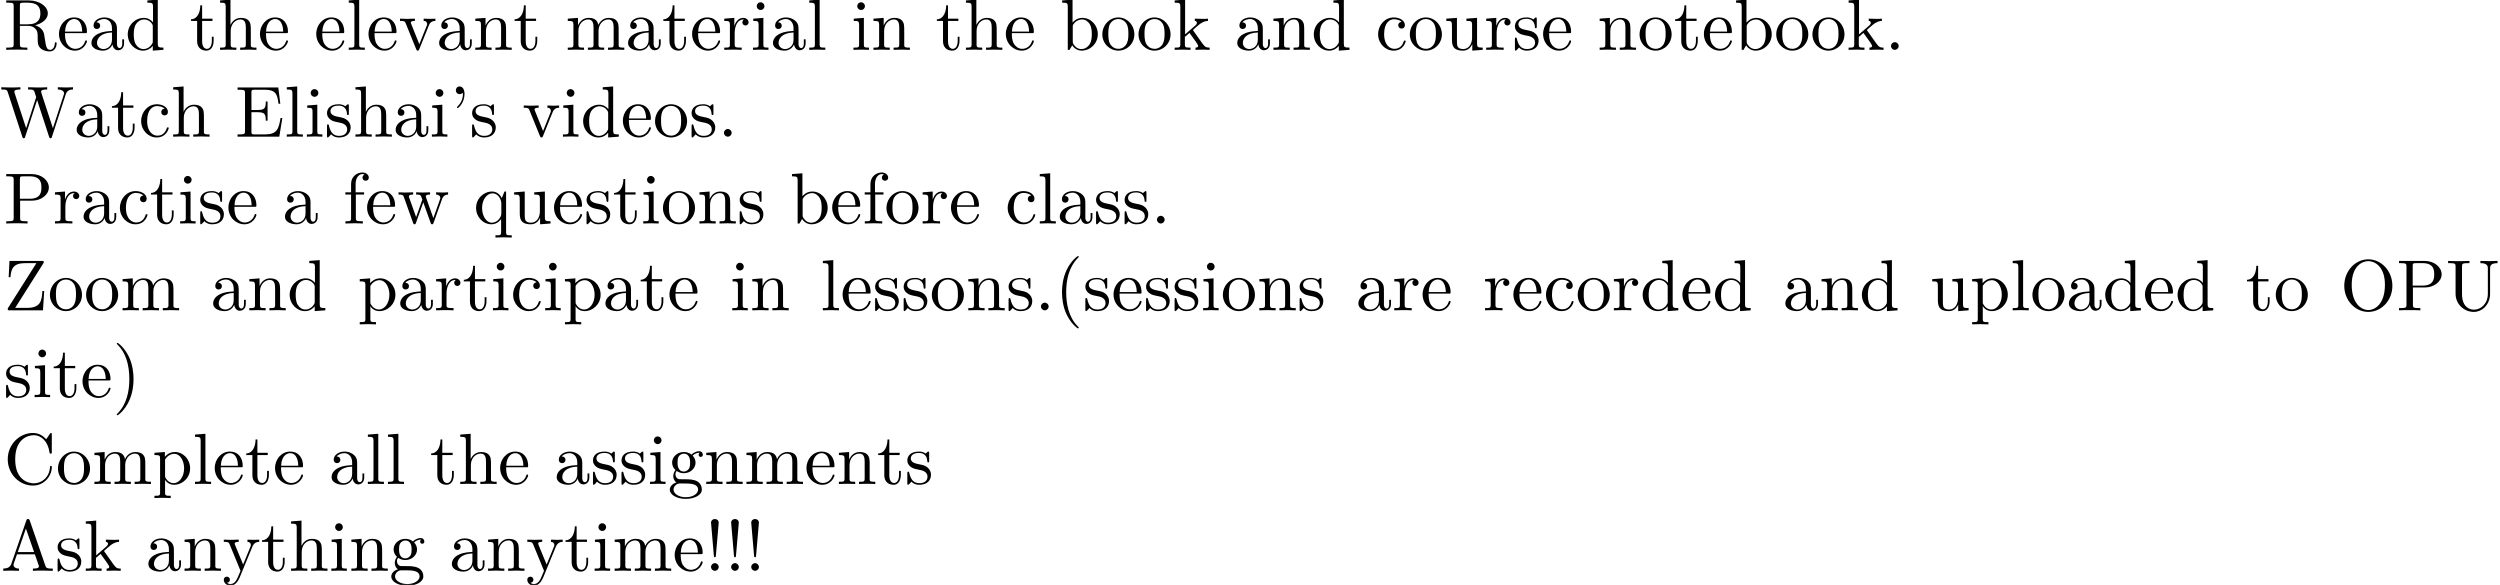 <?xml version='1.0' encoding='UTF-8'?>
<!-- This file was generated by dvisvgm 2.11.1 -->
<svg version='1.1' xmlns='http://www.w3.org/2000/svg' xmlns:xlink='http://www.w3.org/1999/xlink' width='344.219pt' height='80.531pt' viewBox='-.508 -90.549 344.219 80.531'>
<defs>
<path id='g0-33' d='M1.913-6.625C1.913-6.954 1.644-7.133 1.385-7.133S.857-6.954 .857-6.625L1.245-2.092C1.255-1.943 1.265-1.863 1.385-1.863C1.484-1.863 1.514-1.913 1.524-2.082L1.913-6.625ZM1.913-.528C1.913-.817 1.674-1.056 1.385-1.056S.857-.817 .857-.528S1.096 0 1.385 0S1.913-.239 1.913-.528Z'/>
<path id='g0-39' d='M2.052-5.868C2.052-6.466 1.813-6.914 1.385-6.914C1.036-6.914 .857-6.645 .857-6.386S1.026-5.858 1.385-5.858C1.584-5.858 1.724-5.958 1.783-6.017C1.793-6.037 1.813-6.047 1.813-6.047S1.833-5.908 1.833-5.868C1.833-5.549 1.763-4.832 1.136-4.214C1.016-4.095 1.016-4.075 1.016-4.045C1.016-3.975 1.066-3.935 1.116-3.935C1.225-3.935 2.052-4.692 2.052-5.868Z'/>
<path id='g0-40' d='M3.298 2.391C3.298 2.361 3.298 2.341 3.128 2.172C1.883 .917 1.564-.966 1.564-2.491C1.564-4.224 1.943-5.958 3.168-7.203C3.298-7.323 3.298-7.342 3.298-7.372C3.298-7.442 3.258-7.472 3.198-7.472C3.098-7.472 2.202-6.795 1.614-5.529C1.106-4.433 .986-3.328 .986-2.491C.986-1.714 1.096-.508 1.644 .618C2.242 1.843 3.098 2.491 3.198 2.491C3.258 2.491 3.298 2.461 3.298 2.391Z'/>
<path id='g0-41' d='M2.879-2.491C2.879-3.268 2.77-4.473 2.222-5.599C1.624-6.824 .767-7.472 .667-7.472C.608-7.472 .568-7.432 .568-7.372C.568-7.342 .568-7.323 .757-7.143C1.733-6.157 2.301-4.573 2.301-2.491C2.301-.787 1.933 .966 .697 2.222C.568 2.341 .568 2.361 .568 2.391C.568 2.451 .608 2.491 .667 2.491C.767 2.491 1.664 1.813 2.252 .548C2.76-.548 2.879-1.654 2.879-2.491Z'/>
<path id='g0-46' d='M1.913-.528C1.913-.817 1.674-1.056 1.385-1.056S.857-.817 .857-.528S1.096 0 1.385 0S1.913-.239 1.913-.528Z'/>
<path id='g0-65' d='M7.143 0V-.309H6.964C6.366-.309 6.227-.379 6.117-.707L3.965-6.934C3.915-7.064 3.895-7.133 3.736-7.133S3.547-7.073 3.497-6.934L1.435-.976C1.255-.468 .857-.319 .319-.309V0L1.335-.03L2.481 0V-.309C1.983-.309 1.733-.558 1.733-.817C1.733-.847 1.743-.946 1.753-.966L2.212-2.271H4.672L5.2-.747C5.21-.707 5.23-.648 5.23-.608C5.23-.309 4.672-.309 4.403-.309V0C4.762-.03 5.46-.03 5.838-.03L7.143 0ZM4.563-2.58H2.321L3.437-5.818L4.563-2.58Z'/>
<path id='g0-67' d='M6.625-2.321C6.625-2.421 6.625-2.491 6.496-2.491C6.386-2.491 6.386-2.431 6.376-2.331C6.296-.907 5.23-.09 4.144-.09C3.537-.09 1.584-.428 1.584-3.397C1.584-6.376 3.527-6.715 4.134-6.715C5.22-6.715 6.107-5.808 6.306-4.354C6.326-4.214 6.326-4.184 6.466-4.184C6.625-4.184 6.625-4.214 6.625-4.423V-6.785C6.625-6.954 6.625-7.024 6.516-7.024C6.476-7.024 6.436-7.024 6.356-6.904L5.858-6.167C5.489-6.526 4.981-7.024 4.025-7.024C2.162-7.024 .558-5.44 .558-3.407C.558-1.345 2.172 .219 4.025 .219C5.649 .219 6.625-1.166 6.625-2.321Z'/>
<path id='g0-69' d='M6.496-2.57H6.247C5.998-1.036 5.768-.309 4.055-.309H2.73C2.262-.309 2.242-.379 2.242-.707V-3.367H3.138C4.105-3.367 4.214-3.049 4.214-2.202H4.463V-4.842H4.214C4.214-3.985 4.105-3.676 3.138-3.676H2.242V-6.067C2.242-6.396 2.262-6.466 2.73-6.466H4.015C5.539-6.466 5.808-5.918 5.968-4.533H6.217L5.938-6.775H.329V-6.466H.568C1.335-6.466 1.355-6.356 1.355-5.998V-.777C1.355-.418 1.335-.309 .568-.309H.329V0H6.077L6.496-2.57Z'/>
<path id='g0-79' d='M7.183-3.377C7.183-5.41 5.679-7.024 3.866-7.024C2.082-7.024 .558-5.43 .558-3.377C.558-1.335 2.092 .219 3.866 .219C5.679 .219 7.183-1.365 7.183-3.377ZM6.157-3.517C6.157-.877 4.792-.04 3.875-.04C2.919-.04 1.584-.917 1.584-3.517C1.584-6.097 3.039-6.775 3.866-6.775C4.732-6.775 6.157-6.067 6.157-3.517Z'/>
<path id='g0-80' d='M6.217-4.951C6.217-5.928 5.23-6.804 3.866-6.804H.349V-6.496H.588C1.355-6.496 1.375-6.386 1.375-6.027V-.777C1.375-.418 1.355-.309 .588-.309H.349V0C.697-.03 1.435-.03 1.813-.03S2.939-.03 3.288 0V-.309H3.049C2.281-.309 2.262-.418 2.262-.777V-3.148H3.945C5.141-3.148 6.217-3.955 6.217-4.951ZM5.191-4.951C5.191-4.483 5.191-3.407 3.606-3.407H2.232V-6.097C2.232-6.426 2.252-6.496 2.72-6.496H3.606C5.191-6.496 5.191-5.44 5.191-4.951Z'/>
<path id='g0-82' d='M7.293-.877C7.293-.936 7.293-1.046 7.163-1.046C7.054-1.046 7.054-.956 7.044-.887C6.984-.179 6.635 0 6.386 0C5.898 0 5.818-.508 5.679-1.435L5.549-2.232C5.37-2.869 4.882-3.198 4.334-3.387C5.3-3.626 6.077-4.234 6.077-5.011C6.077-5.968 4.941-6.804 3.477-6.804H.349V-6.496H.588C1.355-6.496 1.375-6.386 1.375-6.027V-.777C1.375-.418 1.355-.309 .588-.309H.349V0C.707-.03 1.415-.03 1.803-.03S2.899-.03 3.258 0V-.309H3.019C2.252-.309 2.232-.418 2.232-.777V-3.298H3.377C3.537-3.298 3.955-3.298 4.304-2.959C4.682-2.6 4.682-2.291 4.682-1.624C4.682-.976 4.682-.578 5.091-.199C5.499 .159 6.047 .219 6.346 .219C7.123 .219 7.293-.598 7.293-.877ZM5.051-5.011C5.051-4.324 4.812-3.517 3.337-3.517H2.232V-6.097C2.232-6.326 2.232-6.446 2.451-6.476C2.55-6.496 2.839-6.496 3.039-6.496C3.935-6.496 5.051-6.456 5.051-5.011Z'/>
<path id='g0-85' d='M7.133-6.496V-6.804L5.958-6.775L4.772-6.804V-6.496C5.798-6.496 5.798-6.027 5.798-5.758V-2.301C5.798-.887 4.832-.09 3.885-.09C3.417-.09 2.242-.339 2.242-2.232V-6.027C2.242-6.386 2.262-6.496 3.029-6.496H3.268V-6.804C2.919-6.775 2.182-6.775 1.803-6.775S.677-6.775 .329-6.804V-6.496H.568C1.335-6.496 1.355-6.386 1.355-6.027V-2.271C1.355-.867 2.511 .219 3.866 .219C5.011 .219 5.908-.707 6.077-1.843C6.107-2.042 6.107-2.132 6.107-2.531V-5.719C6.107-6.047 6.107-6.496 7.133-6.496Z'/>
<path id='g0-87' d='M10.052-6.496V-6.804C9.753-6.785 9.445-6.775 9.146-6.775L7.96-6.804V-6.496C8.628-6.486 8.827-6.157 8.827-5.968C8.827-5.908 8.797-5.828 8.777-5.768L7.283-1.166L5.689-6.047C5.679-6.087 5.659-6.147 5.659-6.197C5.659-6.496 6.237-6.496 6.496-6.496V-6.804C6.137-6.775 5.46-6.775 5.081-6.775L3.866-6.804V-6.496C4.433-6.496 4.643-6.496 4.762-6.137L4.981-5.44L3.597-1.166L1.993-6.067C1.983-6.097 1.973-6.167 1.973-6.197C1.973-6.496 2.55-6.496 2.809-6.496V-6.804C2.451-6.775 1.773-6.775 1.395-6.775L.179-6.804V-6.496C.927-6.496 .966-6.446 1.086-6.077L3.078 .03C3.108 .12 3.138 .219 3.268 .219C3.407 .219 3.427 .149 3.467 .02L5.111-5.041L6.765 .03C6.795 .12 6.824 .219 6.954 .219C7.093 .219 7.113 .149 7.153 .02L9.056-5.828C9.235-6.396 9.664-6.496 10.052-6.496Z'/>
<path id='g0-90' d='M5.579-2.66H5.33C5.25-1.275 5.061-.339 3.218-.339H1.584L5.45-6.456C5.519-6.565 5.519-6.575 5.519-6.645C5.519-6.804 5.46-6.804 5.26-6.804H.797L.687-4.563H.936C1.006-5.689 1.305-6.496 2.939-6.496H4.503L.628-.369C.558-.259 .558-.249 .558-.169C.558 0 .608 0 .817 0H5.41L5.579-2.66Z'/>
<path id='g0-97' d='M4.812-.887V-1.445H4.563V-.887C4.563-.309 4.314-.249 4.204-.249C3.875-.249 3.836-.697 3.836-.747V-2.74C3.836-3.158 3.836-3.547 3.477-3.915C3.088-4.304 2.59-4.463 2.112-4.463C1.295-4.463 .608-3.995 .608-3.337C.608-3.039 .807-2.869 1.066-2.869C1.345-2.869 1.524-3.068 1.524-3.328C1.524-3.447 1.474-3.776 1.016-3.786C1.285-4.134 1.773-4.244 2.092-4.244C2.58-4.244 3.148-3.856 3.148-2.969V-2.6C2.64-2.57 1.943-2.54 1.315-2.242C.568-1.903 .319-1.385 .319-.946C.319-.139 1.285 .11 1.913 .11C2.57 .11 3.029-.289 3.218-.757C3.258-.359 3.527 .06 3.995 .06C4.204 .06 4.812-.08 4.812-.887ZM3.148-1.395C3.148-.448 2.431-.11 1.983-.11C1.494-.11 1.086-.458 1.086-.956C1.086-1.504 1.504-2.331 3.148-2.391V-1.395Z'/>
<path id='g0-98' d='M5.191-2.152C5.191-3.417 4.214-4.403 3.078-4.403C2.301-4.403 1.873-3.935 1.714-3.756V-6.914L.279-6.804V-6.496C.976-6.496 1.056-6.426 1.056-5.938V0H1.305L1.664-.618C1.813-.389 2.232 .11 2.969 .11C4.154 .11 5.191-.867 5.191-2.152ZM4.364-2.162C4.364-1.793 4.344-1.196 4.055-.747C3.846-.438 3.467-.11 2.929-.11C2.481-.11 2.122-.349 1.883-.717C1.743-.927 1.743-.956 1.743-1.136V-3.188C1.743-3.377 1.743-3.387 1.853-3.547C2.242-4.105 2.79-4.184 3.029-4.184C3.477-4.184 3.836-3.925 4.075-3.547C4.334-3.138 4.364-2.57 4.364-2.162Z'/>
<path id='g0-99' d='M4.134-1.186C4.134-1.285 4.035-1.285 4.005-1.285C3.915-1.285 3.895-1.245 3.875-1.186C3.587-.259 2.939-.139 2.57-.139C2.042-.139 1.166-.568 1.166-2.172C1.166-3.796 1.983-4.214 2.511-4.214C2.6-4.214 3.228-4.204 3.577-3.846C3.168-3.816 3.108-3.517 3.108-3.387C3.108-3.128 3.288-2.929 3.567-2.929C3.826-2.929 4.025-3.098 4.025-3.397C4.025-4.075 3.268-4.463 2.501-4.463C1.255-4.463 .339-3.387 .339-2.152C.339-.877 1.325 .11 2.481 .11C3.816 .11 4.134-1.086 4.134-1.186Z'/>
<path id='g0-100' d='M5.25 0V-.309C4.553-.309 4.473-.379 4.473-.867V-6.914L3.039-6.804V-6.496C3.736-6.496 3.816-6.426 3.816-5.938V-3.786C3.527-4.144 3.098-4.403 2.56-4.403C1.385-4.403 .339-3.427 .339-2.142C.339-.877 1.315 .11 2.451 .11C3.088 .11 3.537-.229 3.786-.548V.11L5.25 0ZM3.786-1.176C3.786-.996 3.786-.976 3.676-.807C3.377-.329 2.929-.11 2.501-.11C2.052-.11 1.694-.369 1.455-.747C1.196-1.156 1.166-1.724 1.166-2.132C1.166-2.501 1.186-3.098 1.474-3.547C1.684-3.856 2.062-4.184 2.6-4.184C2.949-4.184 3.367-4.035 3.676-3.587C3.786-3.417 3.786-3.397 3.786-3.218V-1.176Z'/>
<path id='g0-101' d='M4.134-1.186C4.134-1.285 4.055-1.305 4.005-1.305C3.915-1.305 3.895-1.245 3.875-1.166C3.527-.139 2.63-.139 2.531-.139C2.032-.139 1.634-.438 1.405-.807C1.106-1.285 1.106-1.943 1.106-2.301H3.885C4.105-2.301 4.134-2.301 4.134-2.511C4.134-3.497 3.597-4.463 2.351-4.463C1.196-4.463 .279-3.437 .279-2.192C.279-.857 1.325 .11 2.471 .11C3.686 .11 4.134-.996 4.134-1.186ZM3.477-2.511H1.116C1.176-3.995 2.012-4.244 2.351-4.244C3.377-4.244 3.477-2.899 3.477-2.511Z'/>
<path id='g0-102' d='M3.557-6.326C3.557-6.695 3.188-7.024 2.66-7.024C1.963-7.024 1.116-6.496 1.116-5.44V-4.294H.329V-3.985H1.116V-.757C1.116-.309 1.006-.309 .339-.309V0L1.474-.03C1.873-.03 2.341-.03 2.74 0V-.309H2.531C1.793-.309 1.773-.418 1.773-.777V-3.985H2.909V-4.294H1.743V-5.45C1.743-6.326 2.222-6.804 2.66-6.804C2.69-6.804 2.839-6.804 2.989-6.735C2.869-6.695 2.69-6.565 2.69-6.316C2.69-6.087 2.849-5.888 3.118-5.888C3.407-5.888 3.557-6.087 3.557-6.326Z'/>
<path id='g0-103' d='M4.832-4.025C4.832-4.194 4.712-4.513 4.324-4.513C4.125-4.513 3.686-4.453 3.268-4.045C2.849-4.374 2.431-4.403 2.212-4.403C1.285-4.403 .598-3.716 .598-2.949C.598-2.511 .817-2.132 1.066-1.923C.936-1.773 .757-1.445 .757-1.096C.757-.787 .887-.408 1.196-.209C.598-.04 .279 .389 .279 .787C.279 1.504 1.265 2.052 2.481 2.052C3.656 2.052 4.692 1.544 4.692 .767C4.692 .418 4.553-.09 4.045-.369C3.517-.648 2.939-.648 2.331-.648C2.082-.648 1.654-.648 1.584-.658C1.265-.697 1.056-1.006 1.056-1.325C1.056-1.365 1.056-1.594 1.225-1.793C1.614-1.514 2.022-1.484 2.212-1.484C3.138-1.484 3.826-2.172 3.826-2.939C3.826-3.308 3.666-3.676 3.417-3.905C3.776-4.244 4.134-4.294 4.314-4.294C4.314-4.294 4.384-4.294 4.413-4.284C4.304-4.244 4.254-4.134 4.254-4.015C4.254-3.846 4.384-3.726 4.543-3.726C4.643-3.726 4.832-3.796 4.832-4.025ZM3.078-2.949C3.078-2.68 3.068-2.361 2.919-2.112C2.839-1.993 2.61-1.714 2.212-1.714C1.345-1.714 1.345-2.71 1.345-2.939C1.345-3.208 1.355-3.527 1.504-3.776C1.584-3.895 1.813-4.174 2.212-4.174C3.078-4.174 3.078-3.178 3.078-2.949ZM4.174 .787C4.174 1.325 3.467 1.823 2.491 1.823C1.484 1.823 .797 1.315 .797 .787C.797 .329 1.176-.04 1.614-.07H2.202C3.059-.07 4.174-.07 4.174 .787Z'/>
<path id='g0-104' d='M5.33 0V-.309C4.812-.309 4.563-.309 4.553-.608V-2.511C4.553-3.367 4.553-3.676 4.244-4.035C4.105-4.204 3.776-4.403 3.198-4.403C2.361-4.403 1.923-3.806 1.763-3.447H1.753V-6.914L.319-6.804V-6.496C1.016-6.496 1.096-6.426 1.096-5.938V-.757C1.096-.309 .986-.309 .319-.309V0L1.445-.03L2.56 0V-.309C1.893-.309 1.783-.309 1.783-.757V-2.59C1.783-3.626 2.491-4.184 3.128-4.184C3.756-4.184 3.866-3.646 3.866-3.078V-.757C3.866-.309 3.756-.309 3.088-.309V0L4.214-.03L5.33 0Z'/>
<path id='g0-105' d='M2.461 0V-.309C1.803-.309 1.763-.359 1.763-.747V-4.403L.369-4.294V-3.985C1.016-3.985 1.106-3.925 1.106-3.437V-.757C1.106-.309 .996-.309 .329-.309V0L1.425-.03C1.773-.03 2.122-.01 2.461 0ZM1.913-6.017C1.913-6.286 1.684-6.545 1.385-6.545C1.046-6.545 .847-6.267 .847-6.017C.847-5.748 1.076-5.489 1.375-5.489C1.714-5.489 1.913-5.768 1.913-6.017Z'/>
<path id='g0-107' d='M5.091 0V-.309C4.722-.309 4.503-.309 4.125-.837L2.859-2.62C2.849-2.64 2.8-2.7 2.8-2.73C2.8-2.77 3.507-3.367 3.606-3.447C4.234-3.955 4.653-3.975 4.862-3.985V-4.294C4.573-4.264 4.443-4.264 4.164-4.264C3.806-4.264 3.188-4.284 3.049-4.294V-3.985C3.238-3.975 3.337-3.866 3.337-3.736C3.337-3.537 3.198-3.417 3.118-3.347L1.714-2.132V-6.914L.279-6.804V-6.496C.976-6.496 1.056-6.426 1.056-5.938V-.757C1.056-.309 .946-.309 .279-.309V0L1.365-.03L2.461 0V-.309C1.793-.309 1.684-.309 1.684-.757V-1.783L2.321-2.331C3.088-1.275 3.507-.717 3.507-.538C3.507-.349 3.337-.309 3.148-.309V0L4.224-.03C4.513-.03 4.802-.02 5.091 0Z'/>
<path id='g0-108' d='M2.54 0V-.309C1.873-.309 1.763-.309 1.763-.757V-6.914L.329-6.804V-6.496C1.026-6.496 1.106-6.426 1.106-5.938V-.757C1.106-.309 .996-.309 .329-.309V0L1.435-.03L2.54 0Z'/>
<path id='g0-109' d='M8.1 0V-.309C7.582-.309 7.333-.309 7.323-.608V-2.511C7.323-3.367 7.323-3.676 7.014-4.035C6.874-4.204 6.545-4.403 5.968-4.403C5.131-4.403 4.692-3.806 4.523-3.427C4.384-4.294 3.646-4.403 3.198-4.403C2.471-4.403 2.002-3.975 1.724-3.357V-4.403L.319-4.294V-3.985C1.016-3.985 1.096-3.915 1.096-3.427V-.757C1.096-.309 .986-.309 .319-.309V0L1.445-.03L2.56 0V-.309C1.893-.309 1.783-.309 1.783-.757V-2.59C1.783-3.626 2.491-4.184 3.128-4.184C3.756-4.184 3.866-3.646 3.866-3.078V-.757C3.866-.309 3.756-.309 3.088-.309V0L4.214-.03L5.33 0V-.309C4.663-.309 4.553-.309 4.553-.757V-2.59C4.553-3.626 5.26-4.184 5.898-4.184C6.526-4.184 6.635-3.646 6.635-3.078V-.757C6.635-.309 6.526-.309 5.858-.309V0L6.984-.03L8.1 0Z'/>
<path id='g0-110' d='M5.33 0V-.309C4.812-.309 4.563-.309 4.553-.608V-2.511C4.553-3.367 4.553-3.676 4.244-4.035C4.105-4.204 3.776-4.403 3.198-4.403C2.471-4.403 2.002-3.975 1.724-3.357V-4.403L.319-4.294V-3.985C1.016-3.985 1.096-3.915 1.096-3.427V-.757C1.096-.309 .986-.309 .319-.309V0L1.445-.03L2.56 0V-.309C1.893-.309 1.783-.309 1.783-.757V-2.59C1.783-3.626 2.491-4.184 3.128-4.184C3.756-4.184 3.866-3.646 3.866-3.078V-.757C3.866-.309 3.756-.309 3.088-.309V0L4.214-.03L5.33 0Z'/>
<path id='g0-111' d='M4.692-2.132C4.692-3.407 3.696-4.463 2.491-4.463C1.245-4.463 .279-3.377 .279-2.132C.279-.847 1.315 .11 2.481 .11C3.686 .11 4.692-.867 4.692-2.132ZM3.866-2.212C3.866-1.853 3.866-1.315 3.646-.877C3.427-.428 2.989-.139 2.491-.139C2.062-.139 1.624-.349 1.355-.807C1.106-1.245 1.106-1.853 1.106-2.212C1.106-2.6 1.106-3.138 1.345-3.577C1.614-4.035 2.082-4.244 2.481-4.244C2.919-4.244 3.347-4.025 3.606-3.597S3.866-2.59 3.866-2.212Z'/>
<path id='g0-112' d='M5.191-2.152C5.191-3.417 4.224-4.403 3.108-4.403C2.331-4.403 1.913-3.965 1.714-3.746V-4.403L.279-4.294V-3.985C.986-3.985 1.056-3.925 1.056-3.487V1.176C1.056 1.624 .946 1.624 .279 1.624V1.933L1.395 1.903L2.521 1.933V1.624C1.853 1.624 1.743 1.624 1.743 1.176V-.498V-.588C1.793-.428 2.212 .11 2.969 .11C4.154 .11 5.191-.867 5.191-2.152ZM4.364-2.152C4.364-.946 3.666-.11 2.929-.11C2.531-.11 2.152-.309 1.883-.717C1.743-.927 1.743-.936 1.743-1.136V-3.357C2.032-3.866 2.521-4.154 3.029-4.154C3.756-4.154 4.364-3.278 4.364-2.152Z'/>
<path id='g0-113' d='M5.25 1.933V1.624C4.583 1.624 4.473 1.624 4.473 1.176V-4.403H4.254L3.875-3.497C3.746-3.776 3.337-4.403 2.54-4.403C1.385-4.403 .339-3.437 .339-2.142C.339-.897 1.305 .11 2.461 .11C3.158 .11 3.567-.319 3.786-.608V1.176C3.786 1.624 3.676 1.624 3.009 1.624V1.933L4.125 1.903L5.25 1.933ZM3.816-1.355C3.816-1.036 3.636-.757 3.417-.518C3.288-.379 2.969-.11 2.501-.11C1.773-.11 1.166-.996 1.166-2.142C1.166-3.328 1.863-4.154 2.6-4.154C3.397-4.154 3.816-3.288 3.816-2.76V-1.355Z'/>
<path id='g0-114' d='M3.626-3.796C3.626-4.115 3.318-4.403 2.889-4.403C2.162-4.403 1.803-3.736 1.664-3.308V-4.403L.279-4.294V-3.985C.976-3.985 1.056-3.915 1.056-3.427V-.757C1.056-.309 .946-.309 .279-.309V0L1.415-.03C1.813-.03 2.281-.03 2.68 0V-.309H2.471C1.733-.309 1.714-.418 1.714-.777V-2.311C1.714-3.298 2.132-4.184 2.889-4.184C2.959-4.184 2.979-4.184 2.999-4.174C2.969-4.164 2.77-4.045 2.77-3.786C2.77-3.507 2.979-3.357 3.198-3.357C3.377-3.357 3.626-3.477 3.626-3.796Z'/>
<path id='g0-115' d='M3.587-1.275C3.587-1.803 3.288-2.102 3.168-2.222C2.839-2.54 2.451-2.62 2.032-2.7C1.474-2.809 .807-2.939 .807-3.517C.807-3.866 1.066-4.274 1.923-4.274C3.019-4.274 3.068-3.377 3.088-3.068C3.098-2.979 3.208-2.979 3.208-2.979C3.337-2.979 3.337-3.029 3.337-3.218V-4.224C3.337-4.394 3.337-4.463 3.228-4.463C3.178-4.463 3.158-4.463 3.029-4.344C2.999-4.304 2.899-4.214 2.859-4.184C2.481-4.463 2.072-4.463 1.923-4.463C.707-4.463 .329-3.796 .329-3.238C.329-2.889 .488-2.61 .757-2.391C1.076-2.132 1.355-2.072 2.072-1.933C2.291-1.893 3.108-1.733 3.108-1.016C3.108-.508 2.76-.11 1.983-.11C1.146-.11 .787-.677 .598-1.524C.568-1.654 .558-1.694 .458-1.694C.329-1.694 .329-1.624 .329-1.445V-.13C.329 .04 .329 .11 .438 .11C.488 .11 .498 .1 .687-.09C.707-.11 .707-.13 .887-.319C1.325 .1 1.773 .11 1.983 .11C3.128 .11 3.587-.558 3.587-1.275Z'/>
<path id='g0-116' d='M3.308-1.235V-1.803H3.059V-1.255C3.059-.518 2.76-.139 2.391-.139C1.724-.139 1.724-1.046 1.724-1.215V-3.985H3.148V-4.294H1.724V-6.127H1.474C1.465-5.31 1.166-4.244 .189-4.204V-3.985H1.036V-1.235C1.036-.01 1.963 .11 2.321 .11C3.029 .11 3.308-.598 3.308-1.235Z'/>
<path id='g0-117' d='M5.33 0V-.309C4.633-.309 4.553-.379 4.553-.867V-4.403L3.088-4.294V-3.985C3.786-3.985 3.866-3.915 3.866-3.427V-1.654C3.866-.787 3.387-.11 2.66-.11C1.823-.11 1.783-.578 1.783-1.096V-4.403L.319-4.294V-3.985C1.096-3.985 1.096-3.955 1.096-3.068V-1.574C1.096-.797 1.096 .11 2.61 .11C3.168 .11 3.606-.169 3.895-.787V.11L5.33 0Z'/>
<path id='g0-118' d='M5.061-3.985V-4.294C4.832-4.274 4.543-4.264 4.314-4.264L3.447-4.294V-3.985C3.816-3.975 3.925-3.746 3.925-3.557C3.925-3.467 3.905-3.427 3.866-3.318L2.849-.777L1.733-3.557C1.674-3.686 1.674-3.726 1.674-3.726C1.674-3.985 2.062-3.985 2.242-3.985V-4.294L1.156-4.264C.887-4.264 .488-4.274 .189-4.294V-3.985C.817-3.985 .857-3.925 .986-3.616L2.421-.08C2.481 .06 2.501 .11 2.63 .11S2.8 .02 2.839-.08L4.144-3.318C4.234-3.547 4.403-3.975 5.061-3.985Z'/>
<path id='g0-119' d='M7.004-3.985V-4.294C6.785-4.274 6.496-4.264 6.276-4.264L5.35-4.294V-3.985C5.709-3.975 5.928-3.796 5.928-3.507C5.928-3.447 5.928-3.427 5.878-3.298L4.971-.747L3.985-3.527C3.945-3.646 3.935-3.666 3.935-3.716C3.935-3.985 4.324-3.985 4.523-3.985V-4.294L3.487-4.264C3.188-4.264 2.899-4.274 2.6-4.294V-3.985C2.969-3.985 3.128-3.965 3.228-3.836C3.278-3.776 3.387-3.477 3.457-3.288L2.6-.877L1.654-3.537C1.604-3.656 1.604-3.676 1.604-3.716C1.604-3.985 1.993-3.985 2.192-3.985V-4.294L1.106-4.264L.179-4.294V-3.985C.677-3.985 .797-3.955 .917-3.636L2.172-.11C2.222 .03 2.252 .11 2.381 .11S2.531 .05 2.58-.09L3.587-2.909L4.603-.08C4.643 .03 4.672 .11 4.802 .11S4.961 .02 5.001-.08L6.167-3.347C6.346-3.846 6.655-3.975 7.004-3.985Z'/>
<path id='g0-121' d='M5.061-3.985V-4.294C4.832-4.274 4.543-4.264 4.314-4.264L3.447-4.294V-3.985C3.756-3.975 3.915-3.806 3.915-3.557C3.915-3.457 3.905-3.437 3.856-3.318L2.849-.867L1.743-3.547C1.704-3.646 1.684-3.686 1.684-3.726C1.684-3.985 2.052-3.985 2.242-3.985V-4.294L1.156-4.264C.887-4.264 .488-4.274 .189-4.294V-3.985C.667-3.985 .857-3.985 .996-3.636L2.491 0L2.242 .588C2.022 1.136 1.743 1.823 1.106 1.823C1.056 1.823 .827 1.823 .638 1.644C.946 1.604 1.026 1.385 1.026 1.225C1.026 .966 .837 .807 .608 .807C.408 .807 .189 .936 .189 1.235C.189 1.684 .608 2.042 1.106 2.042C1.733 2.042 2.142 1.474 2.381 .907L4.134-3.347C4.394-3.975 4.902-3.985 5.061-3.985Z'/>
</defs>
<g id='page1'>
<use x='0' y='-83.686' xlink:href='#g0-82'/>
<use x='7.333' y='-83.686' xlink:href='#g0-101'/>
<use x='11.761' y='-83.686' xlink:href='#g0-97'/>
<use x='16.743' y='-83.686' xlink:href='#g0-100'/>
<use x='25.598' y='-83.686' xlink:href='#g0-116'/>
<use x='29.473' y='-83.686' xlink:href='#g0-104'/>
<use x='35.008' y='-83.686' xlink:href='#g0-101'/>
<use x='42.756' y='-83.686' xlink:href='#g0-101'/>
<use x='47.184' y='-83.686' xlink:href='#g0-108'/>
<use x='49.952' y='-83.686' xlink:href='#g0-101'/>
<use x='54.379' y='-83.686' xlink:href='#g0-118'/>
<use x='59.638' y='-83.686' xlink:href='#g0-97'/>
<use x='64.619' y='-83.686' xlink:href='#g0-110'/>
<use x='70.154' y='-83.686' xlink:href='#g0-116'/>
<use x='77.349' y='-83.686' xlink:href='#g0-109'/>
<use x='85.651' y='-83.686' xlink:href='#g0-97'/>
<use x='90.632' y='-83.686' xlink:href='#g0-116'/>
<use x='94.507' y='-83.686' xlink:href='#g0-101'/>
<use x='98.935' y='-83.686' xlink:href='#g0-114'/>
<use x='102.837' y='-83.686' xlink:href='#g0-105'/>
<use x='105.604' y='-83.686' xlink:href='#g0-97'/>
<use x='110.585' y='-83.686' xlink:href='#g0-108'/>
<use x='116.674' y='-83.686' xlink:href='#g0-105'/>
<use x='119.441' y='-83.686' xlink:href='#g0-110'/>
<use x='128.297' y='-83.686' xlink:href='#g0-116'/>
<use x='132.171' y='-83.686' xlink:href='#g0-104'/>
<use x='137.706' y='-83.686' xlink:href='#g0-101'/>
<use x='145.455' y='-83.686' xlink:href='#g0-98'/>
<use x='150.989' y='-83.686' xlink:href='#g0-111'/>
<use x='155.971' y='-83.686' xlink:href='#g0-111'/>
<use x='160.952' y='-83.686' xlink:href='#g0-107'/>
<use x='169.531' y='-83.686' xlink:href='#g0-97'/>
<use x='174.513' y='-83.686' xlink:href='#g0-110'/>
<use x='180.047' y='-83.686' xlink:href='#g0-100'/>
<use x='188.903' y='-83.686' xlink:href='#g0-99'/>
<use x='193.331' y='-83.686' xlink:href='#g0-111'/>
<use x='198.312' y='-83.686' xlink:href='#g0-117'/>
<use x='203.847' y='-83.686' xlink:href='#g0-114'/>
<use x='207.749' y='-83.686' xlink:href='#g0-115'/>
<use x='211.679' y='-83.686' xlink:href='#g0-101'/>
<use x='219.427' y='-83.686' xlink:href='#g0-110'/>
<use x='224.962' y='-83.686' xlink:href='#g0-111'/>
<use x='229.944' y='-83.686' xlink:href='#g0-116'/>
<use x='233.818' y='-83.686' xlink:href='#g0-101'/>
<use x='238.246' y='-83.686' xlink:href='#g0-98'/>
<use x='243.781' y='-83.686' xlink:href='#g0-111'/>
<use x='248.762' y='-83.686' xlink:href='#g0-111'/>
<use x='253.743' y='-83.686' xlink:href='#g0-107'/>
<use x='259.002' y='-83.686' xlink:href='#g0-46'/>
<use x='-.508' y='-71.731' xlink:href='#g0-87'/>
<use x='9.732' y='-71.731' xlink:href='#g0-97'/>
<use x='14.713' y='-71.731' xlink:href='#g0-116'/>
<use x='18.587' y='-71.731' xlink:href='#g0-99'/>
<use x='23.015' y='-71.731' xlink:href='#g0-104'/>
<use x='31.871' y='-71.731' xlink:href='#g0-69'/>
<use x='38.651' y='-71.731' xlink:href='#g0-108'/>
<use x='41.418' y='-71.731' xlink:href='#g0-105'/>
<use x='44.186' y='-71.731' xlink:href='#g0-115'/>
<use x='48.115' y='-71.731' xlink:href='#g0-104'/>
<use x='53.65' y='-71.731' xlink:href='#g0-97'/>
<use x='58.631' y='-71.731' xlink:href='#g0-105'/>
<use x='61.399' y='-71.731' xlink:href='#g0-39'/>
<use x='64.166' y='-71.731' xlink:href='#g0-115'/>
<use x='71.417' y='-71.731' xlink:href='#g0-118'/>
<use x='76.675' y='-71.731' xlink:href='#g0-105'/>
<use x='79.443' y='-71.731' xlink:href='#g0-100'/>
<use x='84.977' y='-71.731' xlink:href='#g0-101'/>
<use x='89.405' y='-71.731' xlink:href='#g0-111'/>
<use x='94.386' y='-71.731' xlink:href='#g0-115'/>
<use x='98.316' y='-71.731' xlink:href='#g0-46'/>
<use x='0' y='-59.776' xlink:href='#g0-80'/>
<use x='6.78' y='-59.776' xlink:href='#g0-114'/>
<use x='10.682' y='-59.776' xlink:href='#g0-97'/>
<use x='15.663' y='-59.776' xlink:href='#g0-99'/>
<use x='20.091' y='-59.776' xlink:href='#g0-116'/>
<use x='23.966' y='-59.776' xlink:href='#g0-105'/>
<use x='26.733' y='-59.776' xlink:href='#g0-115'/>
<use x='30.663' y='-59.776' xlink:href='#g0-101'/>
<use x='38.412' y='-59.776' xlink:href='#g0-97'/>
<use x='46.714' y='-59.776' xlink:href='#g0-102'/>
<use x='49.758' y='-59.776' xlink:href='#g0-101'/>
<use x='54.186' y='-59.776' xlink:href='#g0-119'/>
<use x='64.702' y='-59.776' xlink:href='#g0-113'/>
<use x='69.96' y='-59.776' xlink:href='#g0-117'/>
<use x='75.495' y='-59.776' xlink:href='#g0-101'/>
<use x='79.923' y='-59.776' xlink:href='#g0-115'/>
<use x='83.852' y='-59.776' xlink:href='#g0-116'/>
<use x='87.727' y='-59.776' xlink:href='#g0-105'/>
<use x='90.494' y='-59.776' xlink:href='#g0-111'/>
<use x='95.476' y='-59.776' xlink:href='#g0-110'/>
<use x='101.01' y='-59.776' xlink:href='#g0-115'/>
<use x='108.261' y='-59.776' xlink:href='#g0-98'/>
<use x='113.796' y='-59.776' xlink:href='#g0-101'/>
<use x='118.224' y='-59.776' xlink:href='#g0-102'/>
<use x='121.268' y='-59.776' xlink:href='#g0-111'/>
<use x='126.249' y='-59.776' xlink:href='#g0-114'/>
<use x='130.151' y='-59.776' xlink:href='#g0-101'/>
<use x='137.9' y='-59.776' xlink:href='#g0-99'/>
<use x='142.328' y='-59.776' xlink:href='#g0-108'/>
<use x='145.095' y='-59.776' xlink:href='#g0-97'/>
<use x='150.076' y='-59.776' xlink:href='#g0-115'/>
<use x='154.006' y='-59.776' xlink:href='#g0-115'/>
<use x='157.936' y='-59.776' xlink:href='#g0-46'/>
<use x='0' y='-47.821' xlink:href='#g0-90'/>
<use x='6.088' y='-47.821' xlink:href='#g0-111'/>
<use x='11.069' y='-47.821' xlink:href='#g0-111'/>
<use x='16.051' y='-47.821' xlink:href='#g0-109'/>
<use x='28.523' y='-47.821' xlink:href='#g0-97'/>
<use x='33.504' y='-47.821' xlink:href='#g0-110'/>
<use x='39.039' y='-47.821' xlink:href='#g0-100'/>
<use x='48.744' y='-47.821' xlink:href='#g0-112'/>
<use x='54.279' y='-47.821' xlink:href='#g0-97'/>
<use x='59.26' y='-47.821' xlink:href='#g0-114'/>
<use x='63.163' y='-47.821' xlink:href='#g0-116'/>
<use x='67.037' y='-47.821' xlink:href='#g0-105'/>
<use x='69.804' y='-47.821' xlink:href='#g0-99'/>
<use x='74.232' y='-47.821' xlink:href='#g0-105'/>
<use x='77' y='-47.821' xlink:href='#g0-112'/>
<use x='82.534' y='-47.821' xlink:href='#g0-97'/>
<use x='87.516' y='-47.821' xlink:href='#g0-116'/>
<use x='91.39' y='-47.821' xlink:href='#g0-101'/>
<use x='99.989' y='-47.821' xlink:href='#g0-105'/>
<use x='102.756' y='-47.821' xlink:href='#g0-110'/>
<use x='112.461' y='-47.821' xlink:href='#g0-108'/>
<use x='115.229' y='-47.821' xlink:href='#g0-101'/>
<use x='119.656' y='-47.821' xlink:href='#g0-115'/>
<use x='123.586' y='-47.821' xlink:href='#g0-115'/>
<use x='127.516' y='-47.821' xlink:href='#g0-111'/>
<use x='132.497' y='-47.821' xlink:href='#g0-110'/>
<use x='138.032' y='-47.821' xlink:href='#g0-115'/>
<use x='141.962' y='-47.821' xlink:href='#g0-46'/>
<use x='144.729' y='-47.821' xlink:href='#g0-40'/>
<use x='148.604' y='-47.821' xlink:href='#g0-115'/>
<use x='152.533' y='-47.821' xlink:href='#g0-101'/>
<use x='156.961' y='-47.821' xlink:href='#g0-115'/>
<use x='160.891' y='-47.821' xlink:href='#g0-115'/>
<use x='164.821' y='-47.821' xlink:href='#g0-105'/>
<use x='167.588' y='-47.821' xlink:href='#g0-111'/>
<use x='172.57' y='-47.821' xlink:href='#g0-110'/>
<use x='178.104' y='-47.821' xlink:href='#g0-115'/>
<use x='186.205' y='-47.821' xlink:href='#g0-97'/>
<use x='191.186' y='-47.821' xlink:href='#g0-114'/>
<use x='195.088' y='-47.821' xlink:href='#g0-101'/>
<use x='203.686' y='-47.821' xlink:href='#g0-114'/>
<use x='207.588' y='-47.821' xlink:href='#g0-101'/>
<use x='212.016' y='-47.821' xlink:href='#g0-99'/>
<use x='216.444' y='-47.821' xlink:href='#g0-111'/>
<use x='221.425' y='-47.821' xlink:href='#g0-114'/>
<use x='225.327' y='-47.821' xlink:href='#g0-100'/>
<use x='230.862' y='-47.821' xlink:href='#g0-101'/>
<use x='235.29' y='-47.821' xlink:href='#g0-100'/>
<use x='244.995' y='-47.821' xlink:href='#g0-97'/>
<use x='249.977' y='-47.821' xlink:href='#g0-110'/>
<use x='255.511' y='-47.821' xlink:href='#g0-100'/>
<use x='265.217' y='-47.821' xlink:href='#g0-117'/>
<use x='270.751' y='-47.821' xlink:href='#g0-112'/>
<use x='276.286' y='-47.821' xlink:href='#g0-108'/>
<use x='279.053' y='-47.821' xlink:href='#g0-111'/>
<use x='284.035' y='-47.821' xlink:href='#g0-97'/>
<use x='289.016' y='-47.821' xlink:href='#g0-100'/>
<use x='294.551' y='-47.821' xlink:href='#g0-101'/>
<use x='298.979' y='-47.821' xlink:href='#g0-100'/>
<use x='308.684' y='-47.821' xlink:href='#g0-116'/>
<use x='312.558' y='-47.821' xlink:href='#g0-111'/>
<use x='321.71' y='-47.821' xlink:href='#g0-79'/>
<use x='329.459' y='-47.821' xlink:href='#g0-80'/>
<use x='336.239' y='-47.821' xlink:href='#g0-85'/>
<use x='0' y='-35.866' xlink:href='#g0-115'/>
<use x='3.93' y='-35.866' xlink:href='#g0-105'/>
<use x='6.697' y='-35.866' xlink:href='#g0-116'/>
<use x='10.572' y='-35.866' xlink:href='#g0-101'/>
<use x='15' y='-35.866' xlink:href='#g0-41'/>
<use x='0' y='-23.91' xlink:href='#g0-67'/>
<use x='7.195' y='-23.91' xlink:href='#g0-111'/>
<use x='12.176' y='-23.91' xlink:href='#g0-109'/>
<use x='20.478' y='-23.91' xlink:href='#g0-112'/>
<use x='26.013' y='-23.91' xlink:href='#g0-108'/>
<use x='28.78' y='-23.91' xlink:href='#g0-101'/>
<use x='33.208' y='-23.91' xlink:href='#g0-116'/>
<use x='37.083' y='-23.91' xlink:href='#g0-101'/>
<use x='44.831' y='-23.91' xlink:href='#g0-97'/>
<use x='49.813' y='-23.91' xlink:href='#g0-108'/>
<use x='52.58' y='-23.91' xlink:href='#g0-108'/>
<use x='58.668' y='-23.91' xlink:href='#g0-116'/>
<use x='62.543' y='-23.91' xlink:href='#g0-104'/>
<use x='68.078' y='-23.91' xlink:href='#g0-101'/>
<use x='75.826' y='-23.91' xlink:href='#g0-97'/>
<use x='80.808' y='-23.91' xlink:href='#g0-115'/>
<use x='84.738' y='-23.91' xlink:href='#g0-115'/>
<use x='88.667' y='-23.91' xlink:href='#g0-105'/>
<use x='91.435' y='-23.91' xlink:href='#g0-103'/>
<use x='96.416' y='-23.91' xlink:href='#g0-110'/>
<use x='101.951' y='-23.91' xlink:href='#g0-109'/>
<use x='110.253' y='-23.91' xlink:href='#g0-101'/>
<use x='114.68' y='-23.91' xlink:href='#g0-110'/>
<use x='120.215' y='-23.91' xlink:href='#g0-116'/>
<use x='124.09' y='-23.91' xlink:href='#g0-115'/>
<use x='-.379' y='-11.955' xlink:href='#g0-65'/>
<use x='7.093' y='-11.955' xlink:href='#g0-115'/>
<use x='11.023' y='-11.955' xlink:href='#g0-107'/>
<use x='19.602' y='-11.955' xlink:href='#g0-97'/>
<use x='24.584' y='-11.955' xlink:href='#g0-110'/>
<use x='30.118' y='-11.955' xlink:href='#g0-121'/>
<use x='35.377' y='-11.955' xlink:href='#g0-116'/>
<use x='39.251' y='-11.955' xlink:href='#g0-104'/>
<use x='44.786' y='-11.955' xlink:href='#g0-105'/>
<use x='47.553' y='-11.955' xlink:href='#g0-110'/>
<use x='53.088' y='-11.955' xlink:href='#g0-103'/>
<use x='61.39' y='-11.955' xlink:href='#g0-97'/>
<use x='66.372' y='-11.955' xlink:href='#g0-110'/>
<use x='71.906' y='-11.955' xlink:href='#g0-121'/>
<use x='77.165' y='-11.955' xlink:href='#g0-116'/>
<use x='81.039' y='-11.955' xlink:href='#g0-105'/>
<use x='83.806' y='-11.955' xlink:href='#g0-109'/>
<use x='92.108' y='-11.955' xlink:href='#g0-101'/>
<use x='96.536' y='-11.955' xlink:href='#g0-33'/>
<use x='99.304' y='-11.955' xlink:href='#g0-33'/>
<use x='102.071' y='-11.955' xlink:href='#g0-33'/>
</g>
</svg>